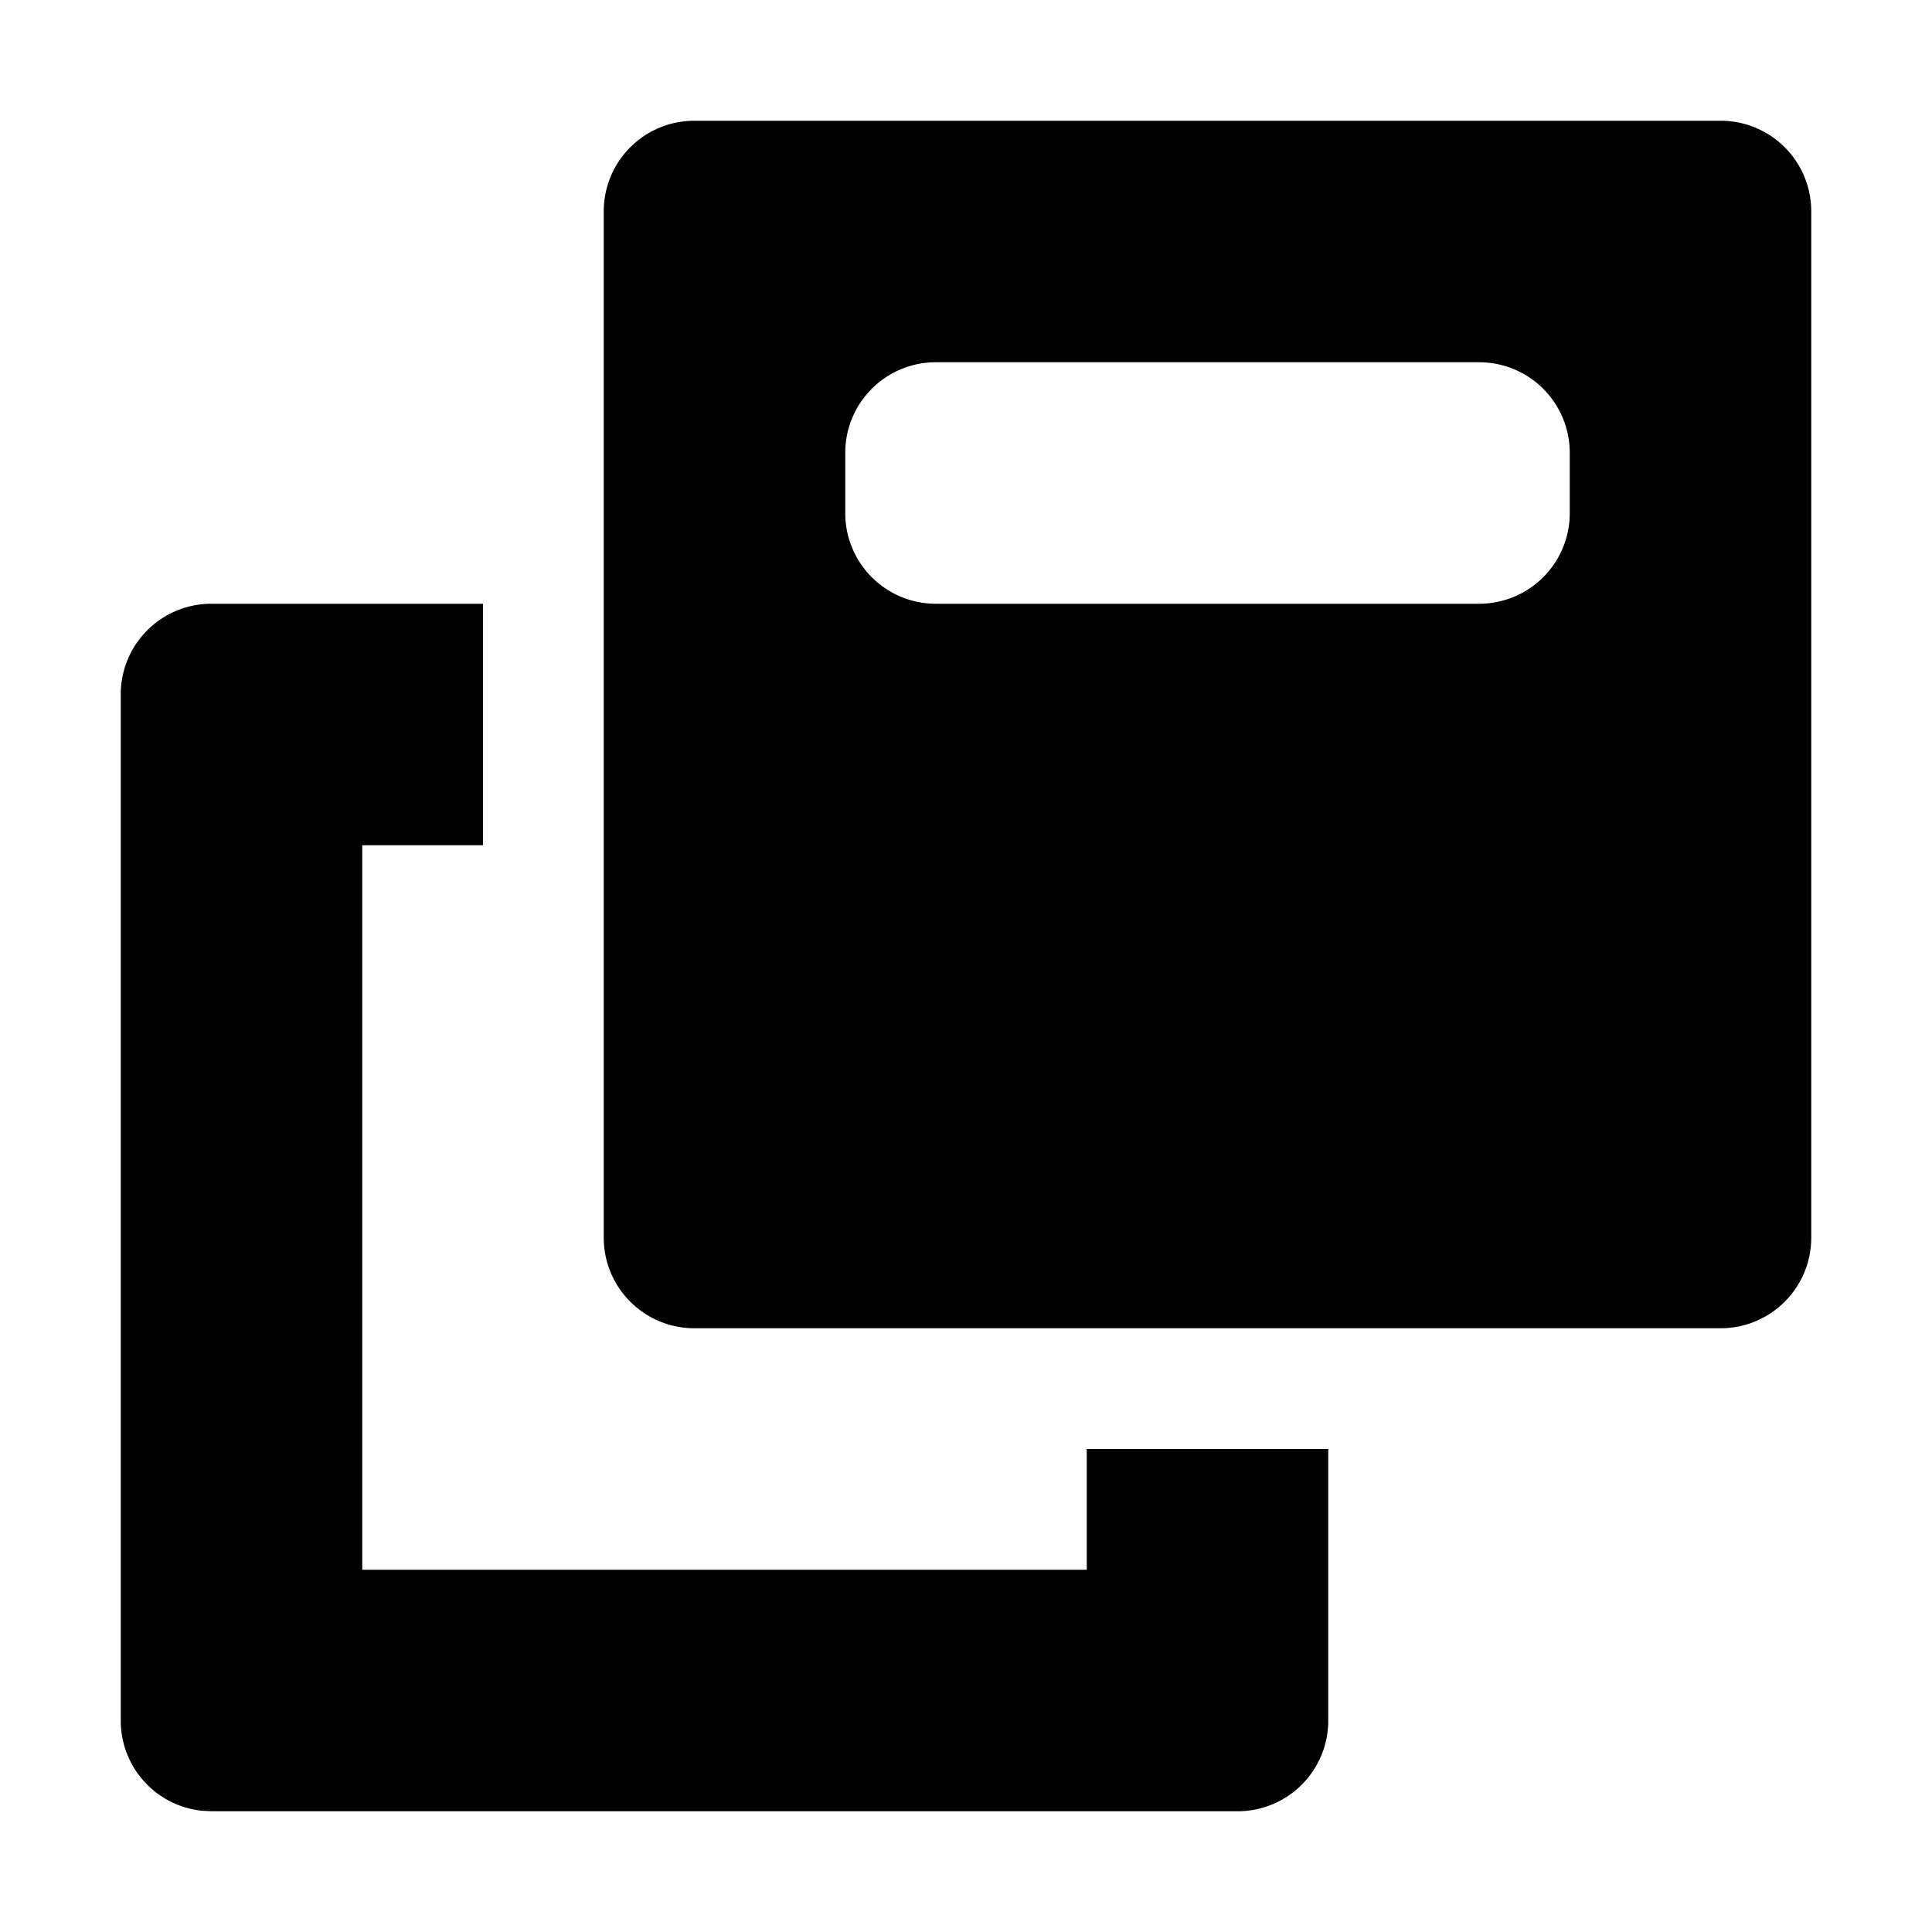 <svg xmlns="http://www.w3.org/2000/svg" width="16" height="16" viewBox="0 0 16 16"><path fill="currentColor" fill-rule="evenodd" d="M14.25 1h-8.5a.75.75 0 0 0-.75.75v8.5c0 .414.336.75.75.75h8.5a.75.75 0 0 0 .75-.75v-8.5a.75.75 0 0 0-.75-.75M7 3.75A.75.75 0 0 1 7.75 3h4.5a.75.75 0 0 1 .75.75v.5a.75.75 0 0 1-.75.75h-4.5A.75.75 0 0 1 7 4.25zM1.75 5H4v2H3v6h6v-1h2v2.25a.75.75 0 0 1-.75.75h-8.5l-.077-.004A.75.75 0 0 1 1 14.25v-8.5A.75.75 0 0 1 1.75 5" clip-rule="evenodd"/></svg>